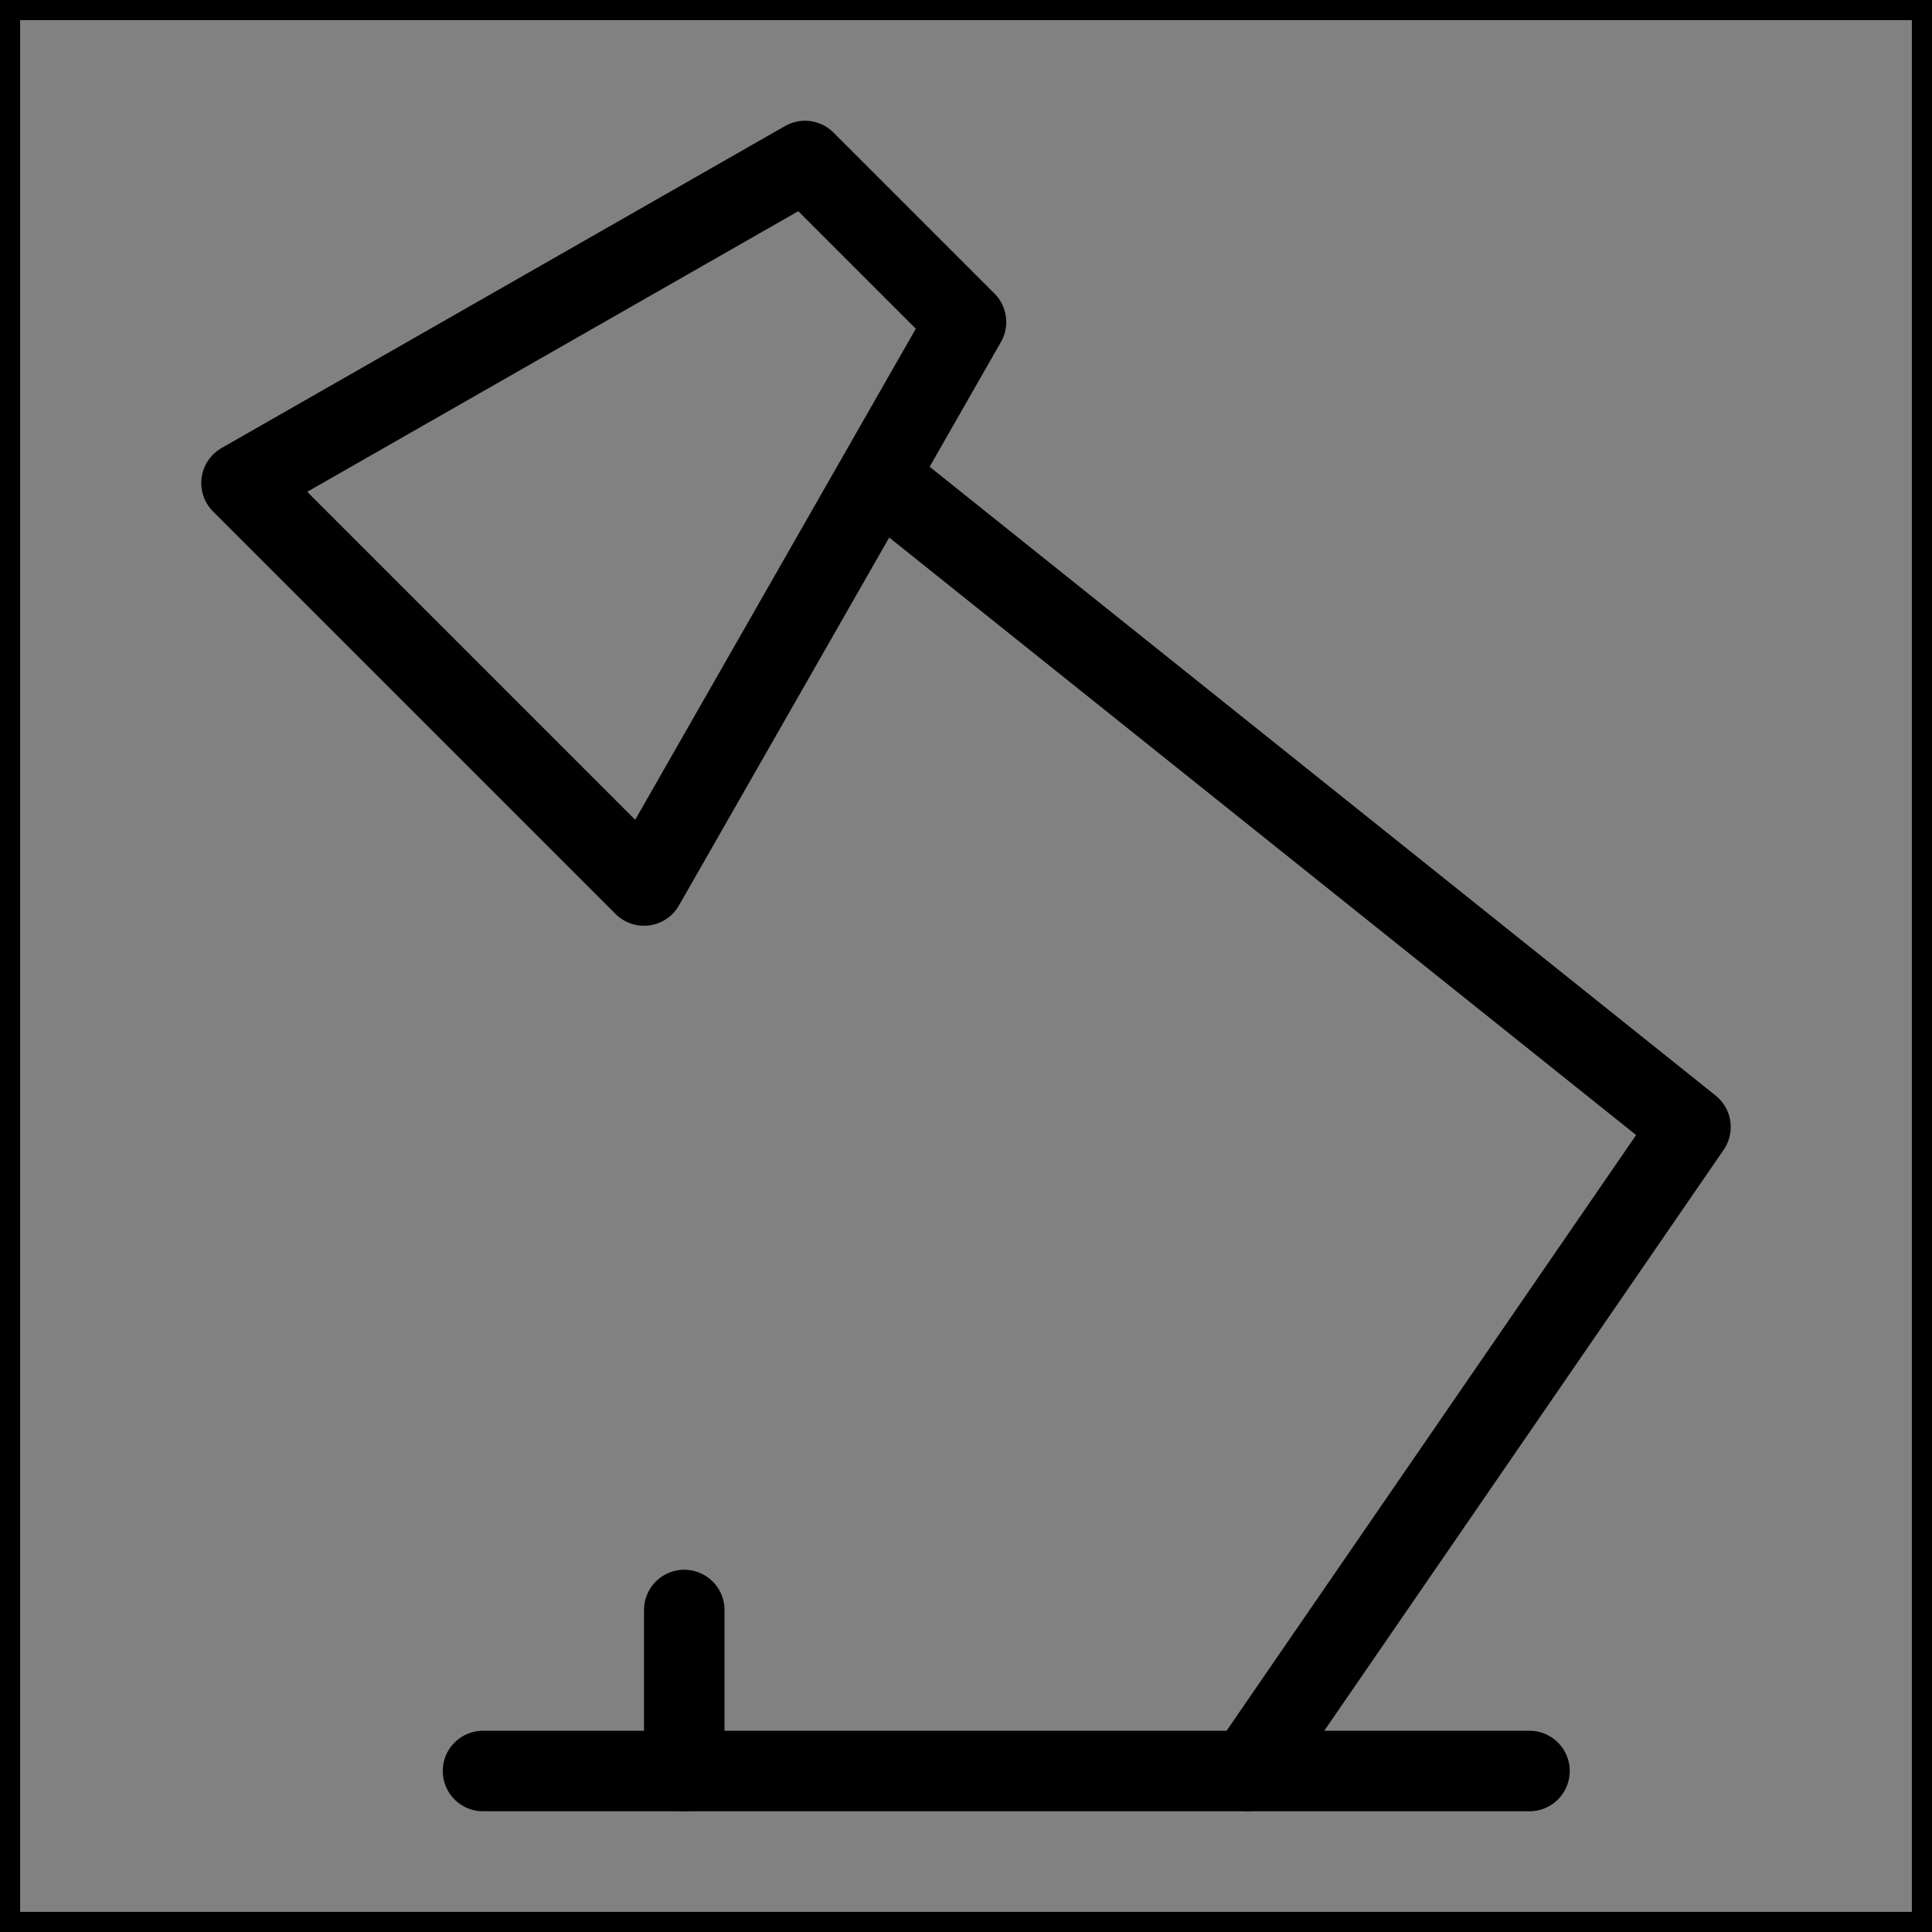 <svg viewBox="0 0 48 48" fill="none" xmlns="http://www.w3.org/2000/svg" stroke="currentColor"><rect x="0" y="0" width="48" height="48" fill="#808080" stroke="none"/><rect width="48" height="48" fill="white" fill-opacity="0.01"/><path d="M31 44L42 28L22 12" stroke="currentColor" stroke-width="2" stroke-linecap="round" stroke-linejoin="round"/><path d="M6 12L16 22L24 8L20 4L6 12Z" fill="none" stroke="currentColor" stroke-width="2" stroke-linecap="round" stroke-linejoin="round"/><path d="M38 44H12" stroke="currentColor" stroke-width="2" stroke-linecap="round" stroke-linejoin="round"/><path d="M17 44V40" stroke="currentColor" stroke-width="2" stroke-linecap="round" stroke-linejoin="round"/></svg>